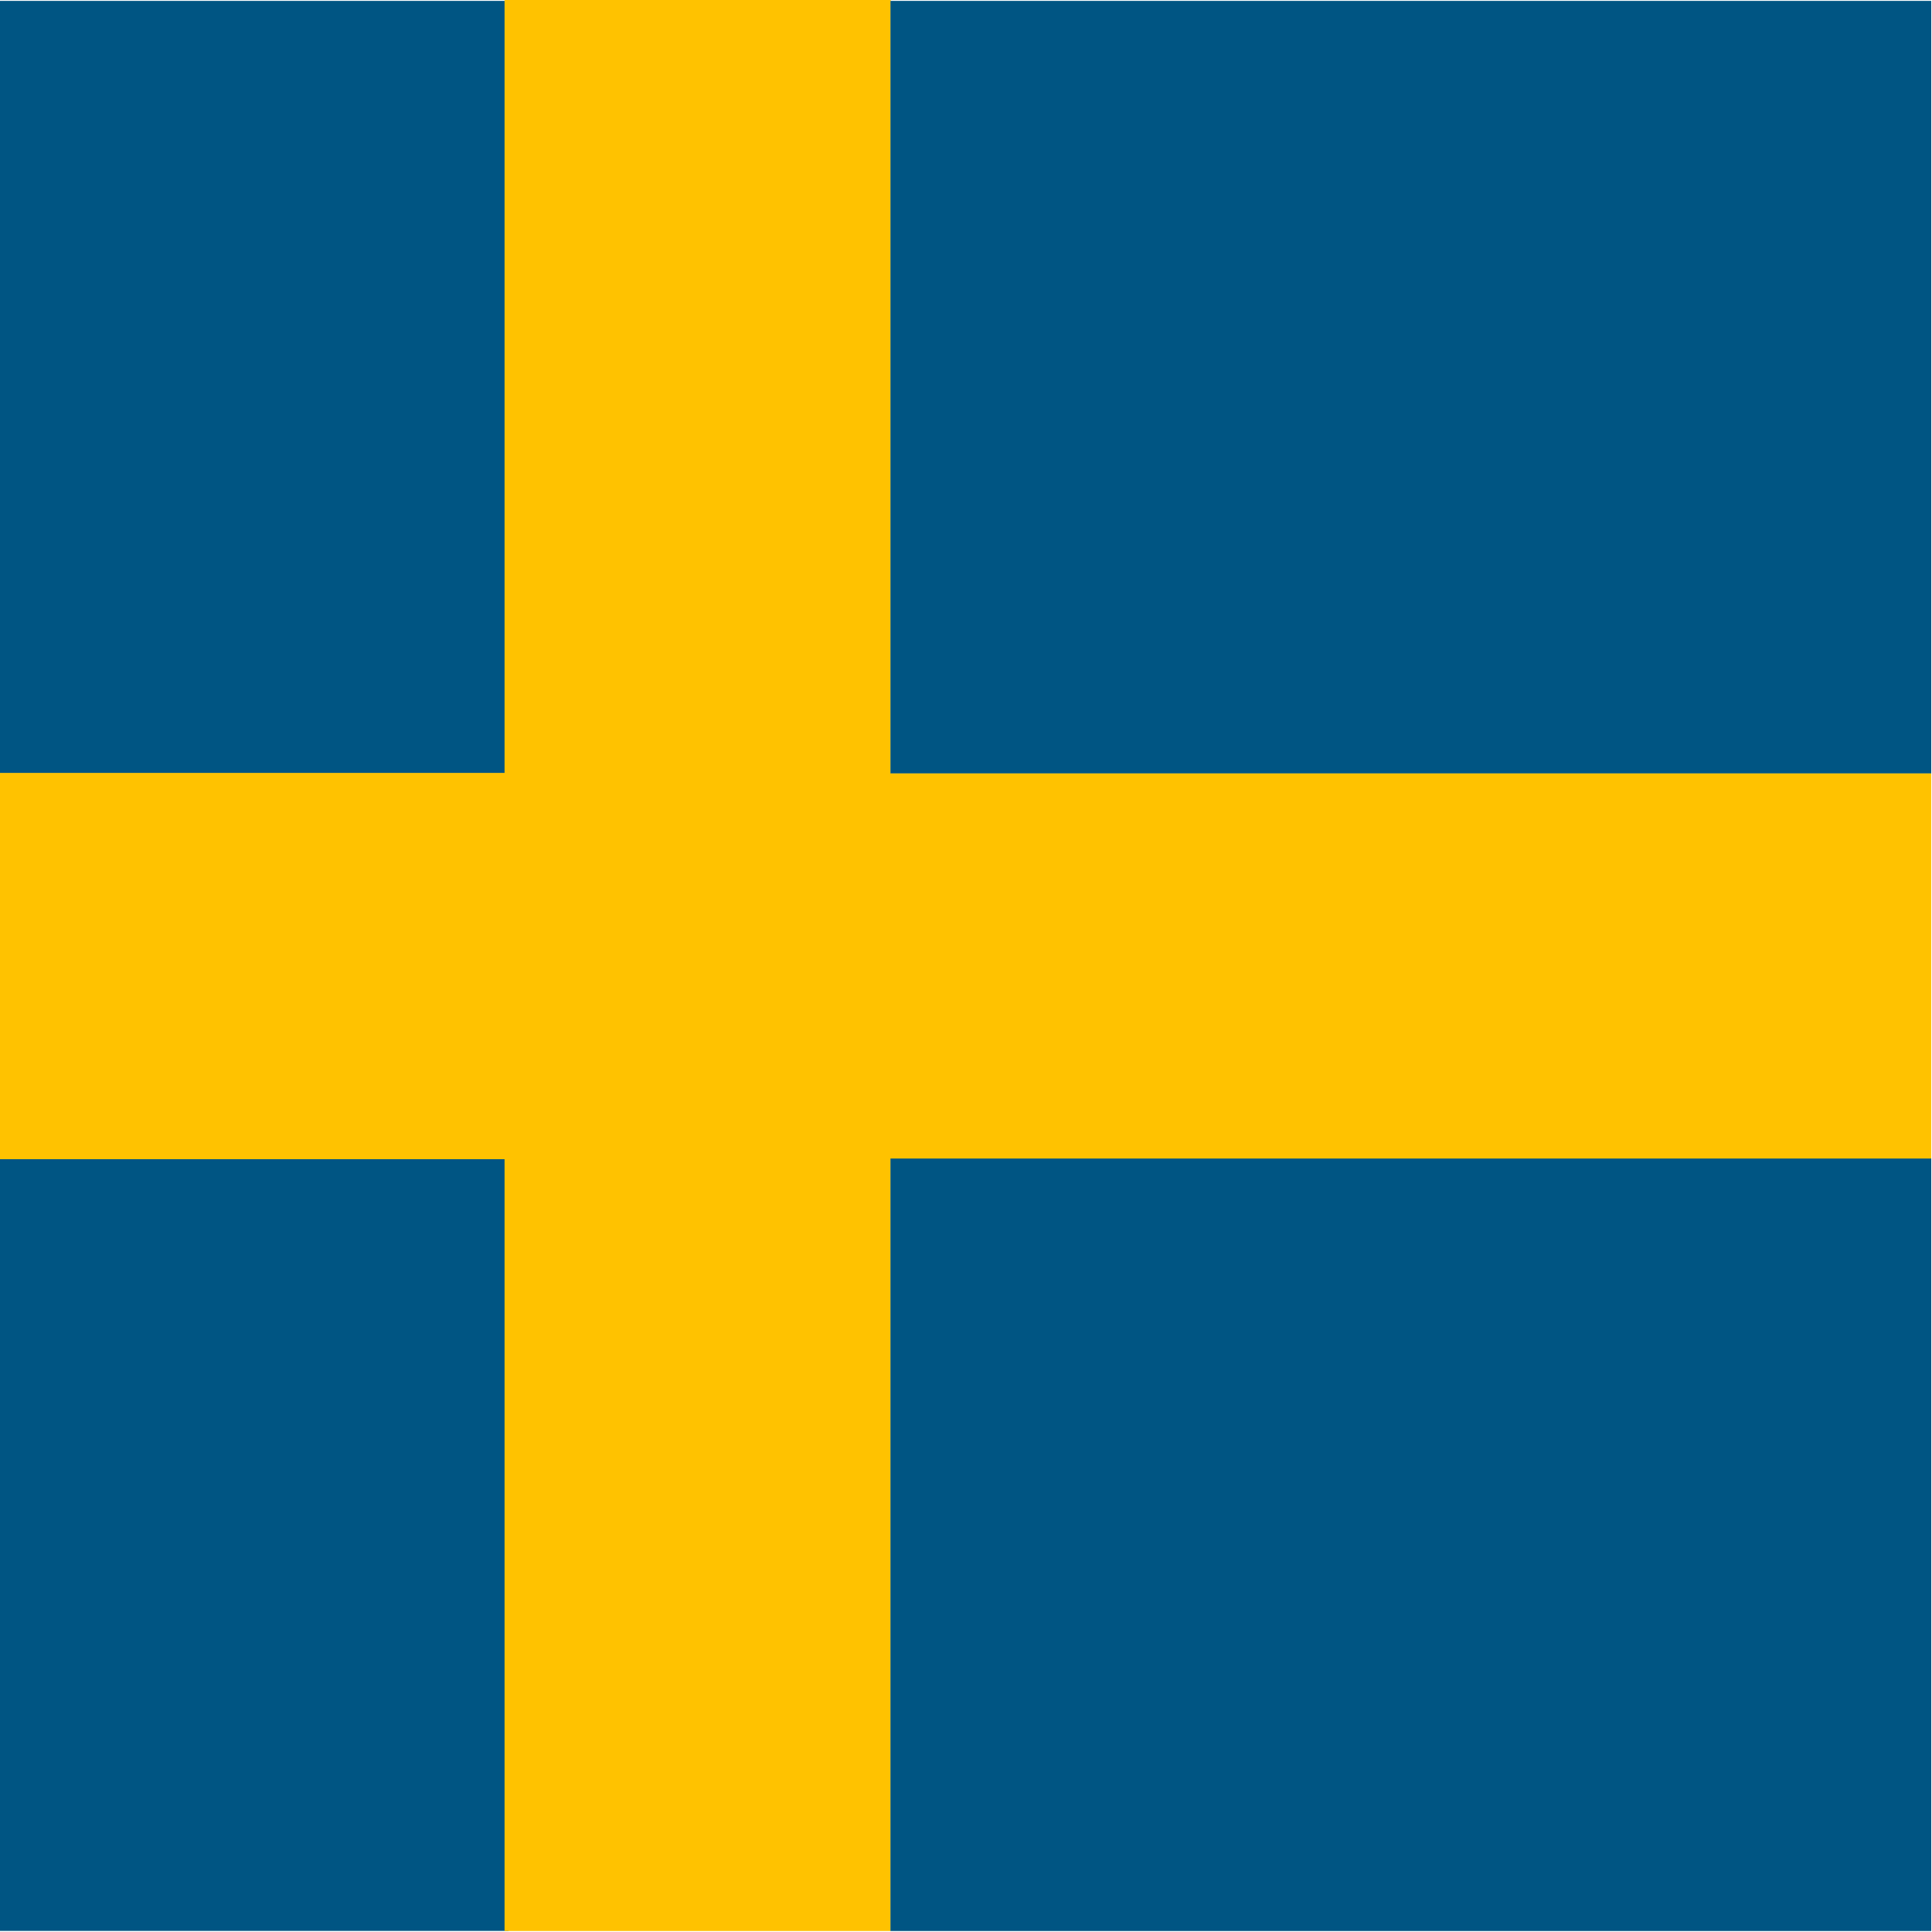 <?xml version="1.0" encoding="UTF-8" standalone="no"?>
<!-- Created with Sodipodi ("http://www.sodipodi.com/") -->
<svg id="svg589" xmlns:rdf="http://www.w3.org/1999/02/22-rdf-syntax-ns#" xmlns="http://www.w3.org/2000/svg" height="512" width="512" version="1.1" xmlns:cc="http://creativecommons.org/ns#" xmlns:dc="http://purl.org/dc/elements/1.1/">
 <defs id="defs591">
  <clipPath id="clipPath5088" clipPathUnits="userSpaceOnUse">
   <rect id="rect5090" fill-opacity="0.67" height="490.73" width="490.73" y="7.306" x="118.97"/>
  </clipPath>
 </defs>
 <g id="flag" clip-path="url(#clipPath5088)" transform="matrix(1.043 0 0 1.043 -124.12 -7.622)">
  <g id="g558" fill-rule="evenodd" stroke-width="1pt" transform="matrix(2.804 0 0 2.804 -595.4 -921.91)">
   <rect id="rect552" height="70" width="87.5" y="331.47" x="213.36" fill="#005583"/>
   <rect id="rect553" height="70" width="87.5" y="436.36" x="213.36" fill="#005583"/>
   <rect id="rect554" height="35" width="87.5" y="401.43" x="213.36" fill="#FFC200"/>
   <rect id="rect556" height="175" width="35" y="331.37" x="300.5" fill="#FFC200"/>
   <rect id="rect557" height="35" width="157.5" y="401.44" x="334.39" fill="#FFC200"/>
   <rect id="rect558" height="70" width="157.5" y="436.37" x="335.47" fill="#005583"/>
   <rect id="rect559" height="70" width="157.5" y="331.47" x="335.47" fill="#005583"/>
  </g>
 </g>
</svg>
